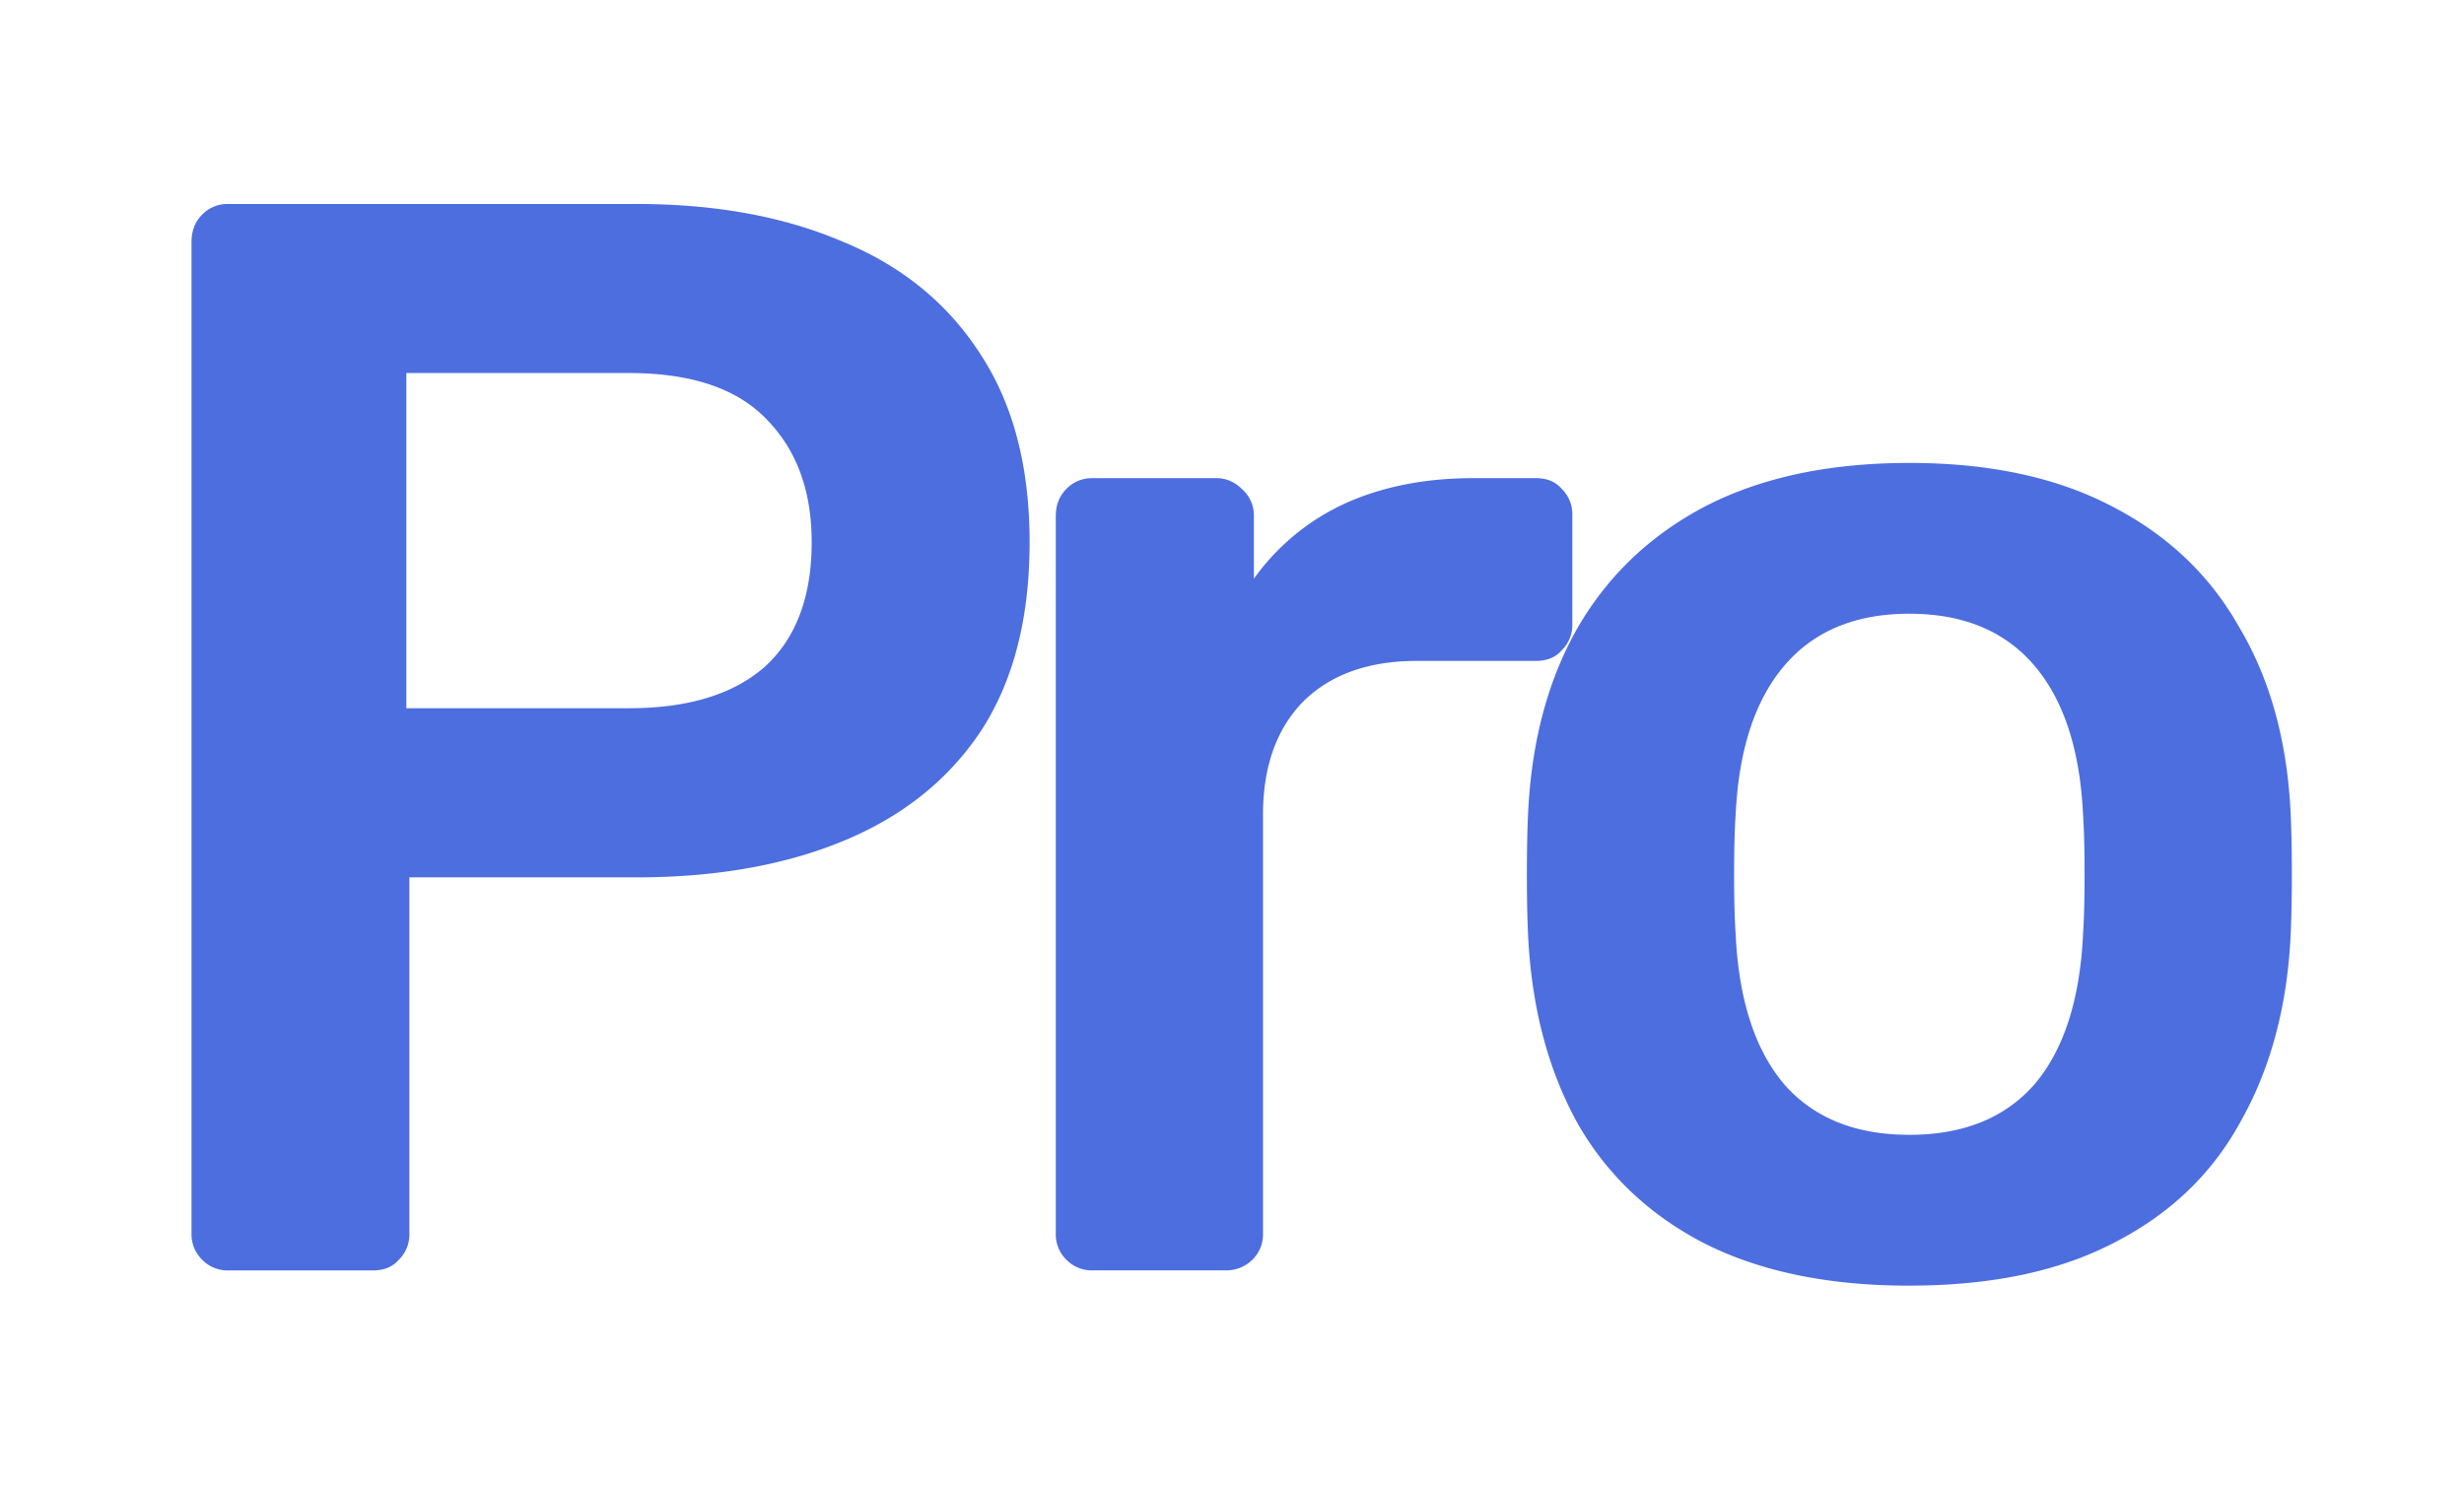 <svg xmlns="http://www.w3.org/2000/svg" fill="none" viewBox="0 0 58 35">
  <g filter="url(#oWn-_bkrEnHVa)">
    <path d="M5.369 25.91a.83.83 0 01-.61-.252.83.83 0 01-.251-.61V1.699c0-.263.083-.479.25-.646a.83.83 0 01.61-.251h9.614c1.865 0 3.49.299 4.878.897 1.387.574 2.463 1.458 3.228 2.654.765 1.172 1.148 2.642 1.148 4.412 0 1.793-.383 3.276-1.148 4.448-.765 1.148-1.841 2.008-3.228 2.582-1.387.574-3.013.861-4.878.861H9.637v8.394a.83.83 0 01-.251.61c-.144.167-.347.25-.61.25H5.37zm4.196-13.236h5.237c1.387 0 2.451-.323 3.193-.969.74-.67 1.111-1.65 1.111-2.941 0-1.196-.346-2.152-1.04-2.87-.693-.74-1.781-1.112-3.264-1.112H9.565v7.892zm16.148 13.235a.83.83 0 01-.61-.25.83.83 0 01-.251-.61V8.154c0-.263.084-.478.251-.645a.83.83 0 01.61-.252h2.905a.83.83 0 01.61.252.819.819 0 01.287.645v1.47a5.405 5.405 0 012.116-1.757c.885-.406 1.901-.61 3.05-.61h1.47c.263 0 .466.084.61.252a.83.83 0 01.25.61V10.7a.83.83 0 01-.25.61c-.144.167-.347.25-.61.25h-2.798c-1.148 0-2.045.324-2.69.97-.622.645-.933 1.53-.933 2.653v9.865a.83.83 0 01-.25.61.874.874 0 01-.646.25h-3.121zm19.231.36c-1.913 0-3.527-.336-4.842-1.005-1.291-.67-2.284-1.614-2.977-2.834-.67-1.22-1.052-2.642-1.148-4.268-.024-.43-.036-.957-.036-1.579 0-.621.012-1.147.036-1.578.096-1.65.49-3.073 1.184-4.268.717-1.22 1.721-2.164 3.013-2.834 1.315-.67 2.905-1.004 4.77-1.004 1.866 0 3.444.335 4.735 1.004 1.315.67 2.32 1.614 3.013 2.834.718 1.195 1.124 2.618 1.22 4.268.024.43.036.957.036 1.578 0 .622-.012 1.148-.036 1.579-.096 1.626-.49 3.049-1.184 4.268-.67 1.22-1.662 2.164-2.977 2.834-1.291.67-2.894 1.004-4.807 1.004zm0-3.552c1.268 0 2.248-.394 2.942-1.184.693-.813 1.076-1.996 1.147-3.55.024-.36.036-.826.036-1.4 0-.573-.012-1.04-.036-1.398-.071-1.53-.454-2.703-1.147-3.516-.694-.813-1.674-1.22-2.942-1.22-1.267 0-2.247.407-2.94 1.22-.694.813-1.077 1.985-1.149 3.515-.024.36-.036.825-.036 1.4 0 .573.012 1.04.036 1.398.072 1.555.455 2.738 1.148 3.551.694.79 1.674 1.184 2.941 1.184z" fill="#4D6EDF"/>
  </g>
  <defs>
    <filter id="oWn-_bkrEnHVa" x=".508" y=".801" width="57.44" height="33.467" filterUnits="userSpaceOnUse" color-interpolation-filters="sRGB">
      <feFlood flood-opacity="0" result="BackgroundImageFix"/>
      <feColorMatrix in="SourceAlpha" type="matrix" values="0 0 0 0 0 0 0 0 0 0 0 0 0 0 0 0 0 0 127 0" result="hardAlpha"/>
      <feOffset dy="4"/>
      <feGaussianBlur stdDeviation="2"/>
      <feComposite in2="hardAlpha" operator="out"/>
      <feColorMatrix type="matrix" values="0 0 0 0 0 0 0 0 0 0 0 0 0 0 0 0 0 0 0.25 0"/>
      <feBlend mode="normal" in2="BackgroundImageFix" result="effect1_dropShadow_1_310"/>
      <feBlend mode="normal" in="SourceGraphic" in2="effect1_dropShadow_1_310" result="shape"/>
    </filter>
  </defs>
</svg>
